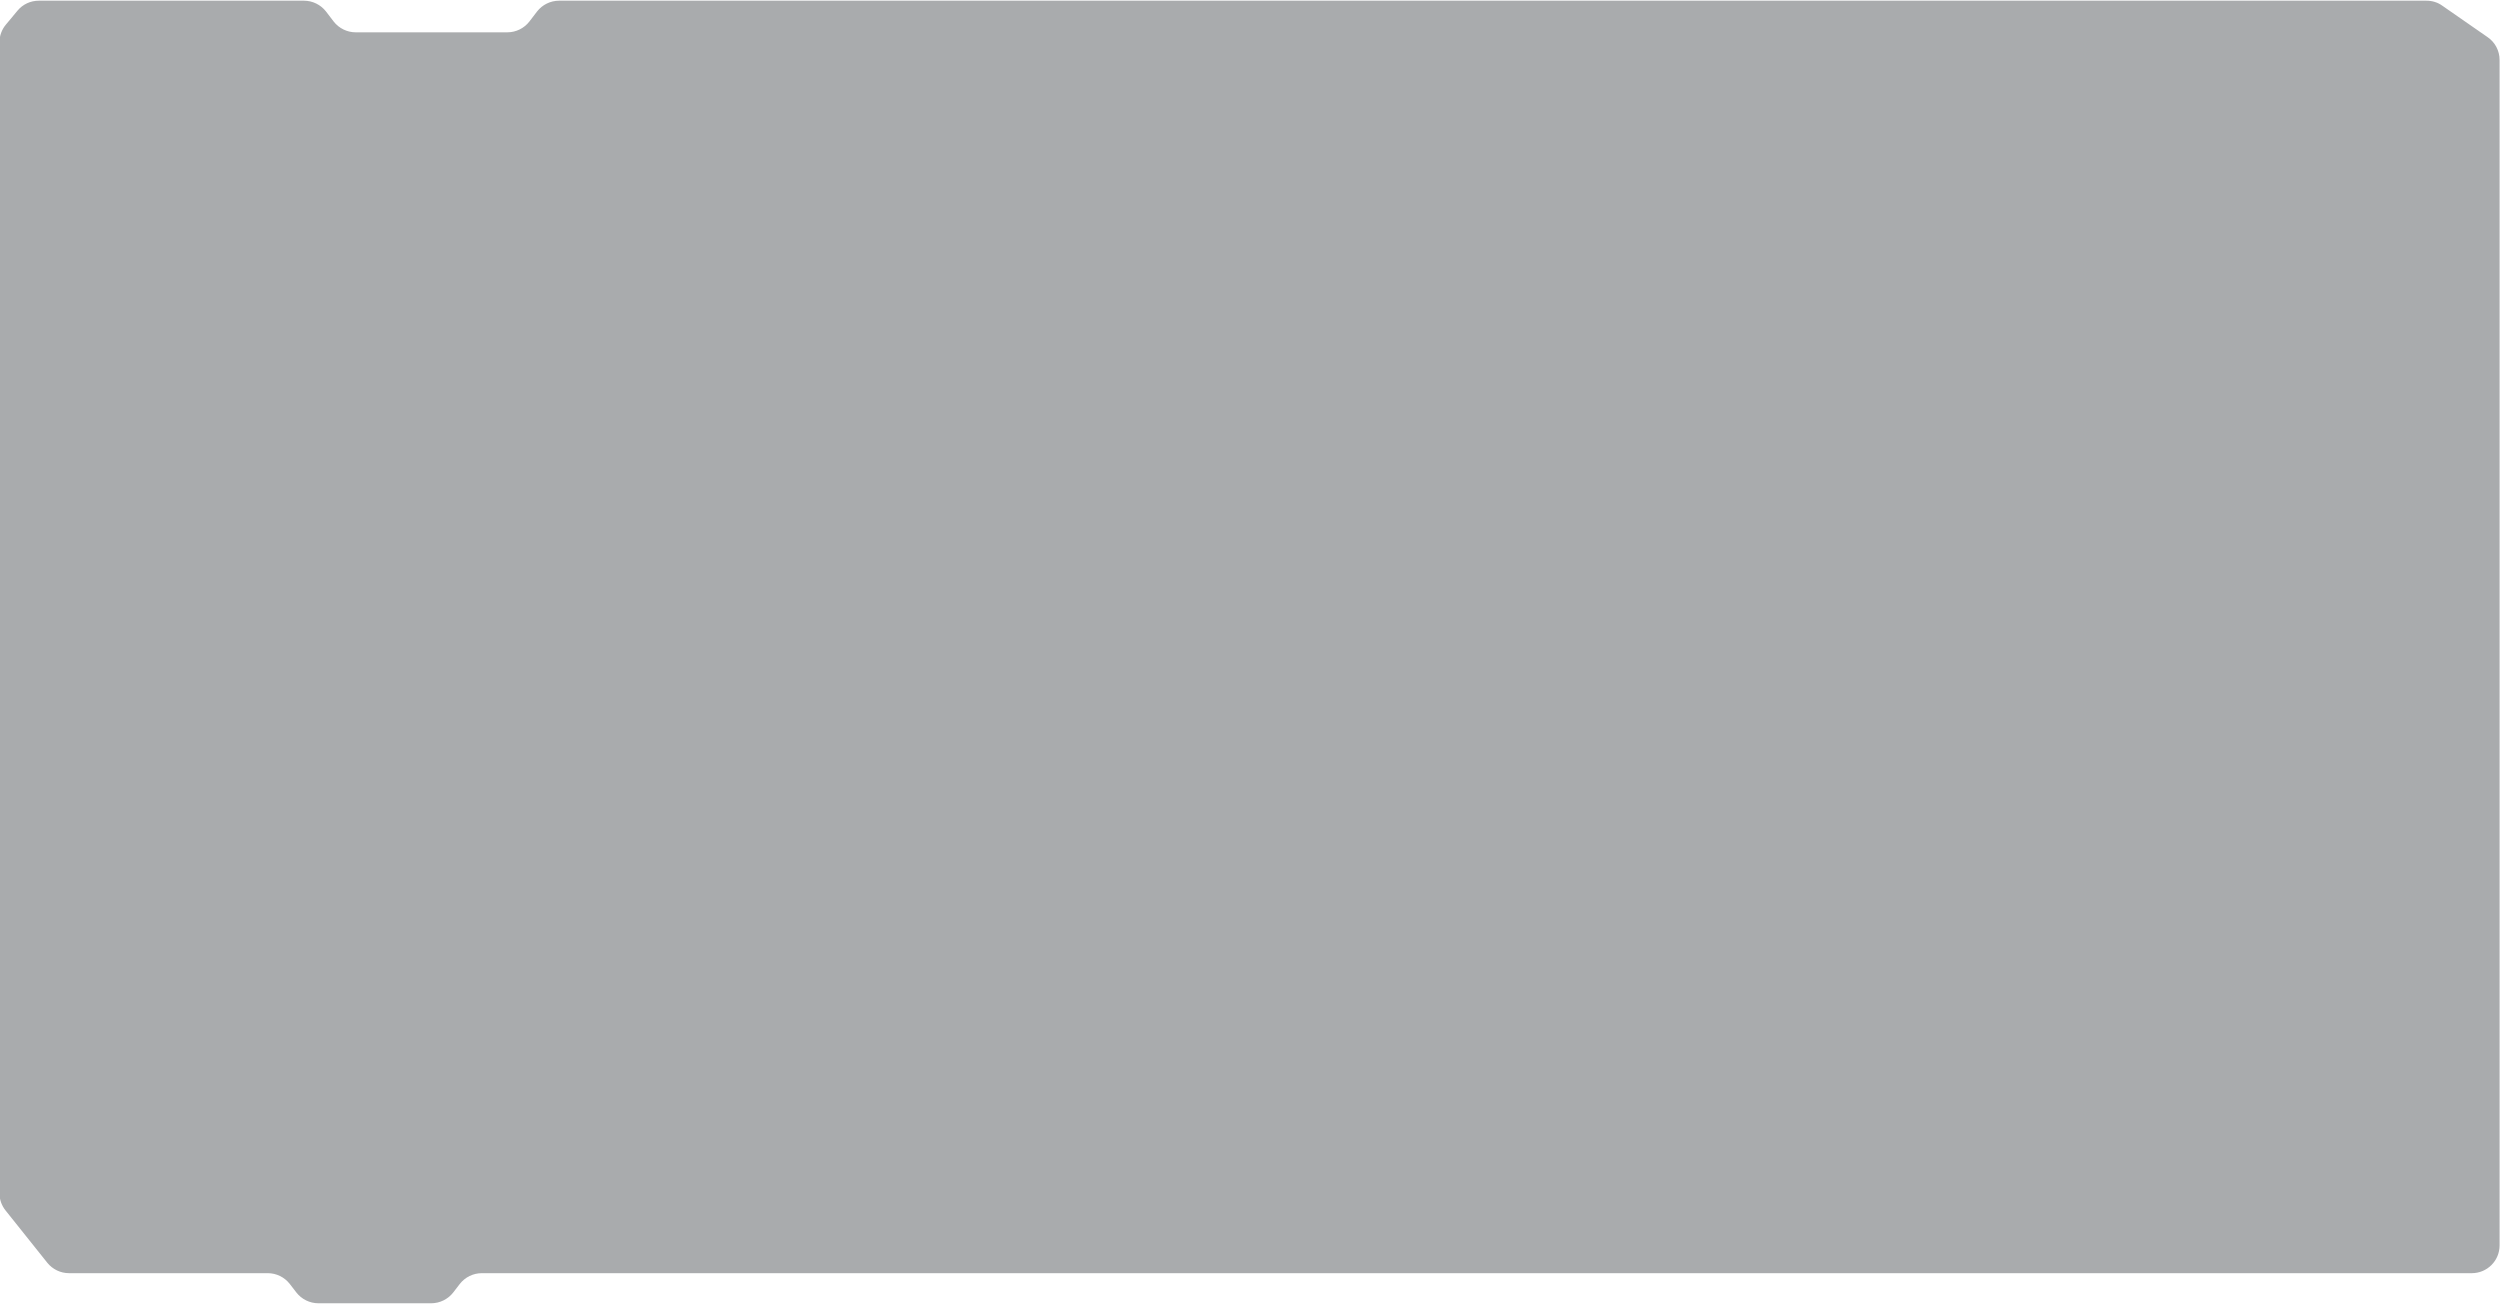 <?xml version="1.0" encoding="utf-8"?>
<!-- Generator: Adobe Illustrator 26.0.0, SVG Export Plug-In . SVG Version: 6.00 Build 0)  -->
<svg version="1.1" id="Capa_1" xmlns="http://www.w3.org/2000/svg" xmlns:xlink="http://www.w3.org/1999/xlink" x="0px" y="0px"
	 viewBox="0 0 1802 940" style="enable-background:new 0 0 1802 940;" xml:space="preserve">
<style type="text/css">
	.st0{fill:#292D32;fill-opacity:0.4;}
</style>
<path class="st0" d="M1801.7,43.2v854.5c0,11-8.9,20-20,20H347.3c-6.2,0-12.1,2.9-15.9,7.8l-4.7,6.1c-3.8,4.9-9.7,7.8-15.9,7.8
	h-81.3c-6.2,0-12.1-2.9-15.9-7.8l-4.7-6.1c-3.8-4.9-9.7-7.8-15.9-7.8H49.7c-6.1,0-11.8-2.8-15.6-7.5L4,872.5
	c-2.8-3.5-4.4-7.9-4.4-12.5l0-829.4c0-4.7,1.6-9.2,4.6-12.8l8.4-10.1c3.8-4.6,9.4-7.2,15.4-7.2h191.1c6.2,0,12.1,2.9,15.9,7.8
	l5.5,7.2c3.8,4.9,9.7,7.8,15.9,7.8h109.3c6.2,0,12.1-2.9,15.9-7.8l5.5-7.2c3.8-4.9,9.7-7.8,15.9-7.8H1749c4.1,0,8.1,1.2,11.4,3.6
	l32.7,22.7C1798.5,30.5,1801.7,36.7,1801.7,43.2z"/>
</svg>
